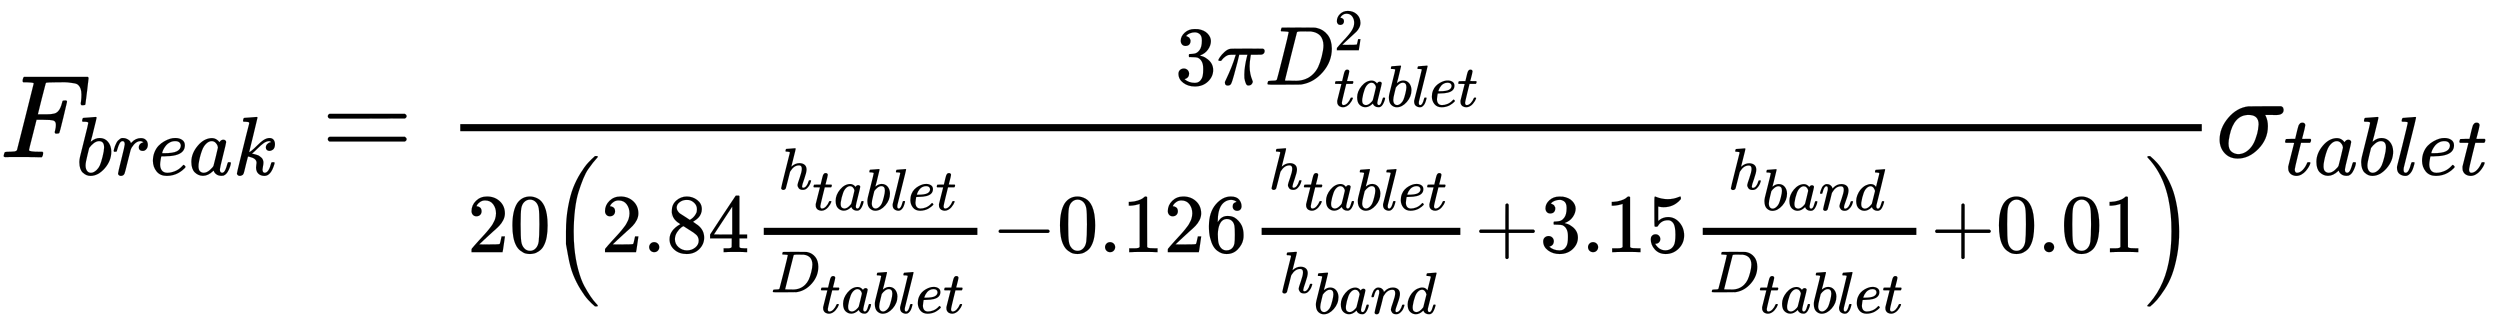 <svg xmlns="http://www.w3.org/2000/svg" role="img" aria-hidden="true" style="vertical-align: -3.36ex;font-size: 12pt;font-family: Euclid;color: Black;" viewBox="0 -1329.9 21145.4 2780.5" focusable="false" width="49.112ex" height="6.458ex" xmlns:xlink="http://www.w3.org/1999/xlink"><defs id="MathJax_SVG_glyphs"><path id="MJMATHI-46" stroke-width="1" d="M 48 1 Q 31 1 31 11 Q 31 13 34 25 Q 38 41 42 43 T 65 46 Q 92 46 125 49 Q 139 52 144 61 Q 146 66 215 342 T 285 622 Q 285 629 281 629 Q 273 632 228 634 H 197 Q 191 640 191 642 T 193 659 Q 197 676 203 680 H 742 Q 749 676 749 669 Q 749 664 736 557 T 722 447 Q 720 440 702 440 H 690 Q 683 445 683 453 Q 683 454 686 477 T 689 530 Q 689 560 682 579 T 663 610 T 626 626 T 575 633 T 503 634 H 480 Q 398 633 393 631 Q 388 629 386 623 Q 385 622 352 492 L 320 363 H 375 Q 378 363 398 363 T 426 364 T 448 367 T 472 374 T 489 386 Q 502 398 511 419 T 524 457 T 529 475 Q 532 480 548 480 H 560 Q 567 475 567 470 Q 567 467 536 339 T 502 207 Q 500 200 482 200 H 470 Q 463 206 463 212 Q 463 215 468 234 T 473 274 Q 473 303 453 310 T 364 317 H 309 L 277 190 Q 245 66 245 60 Q 245 46 334 46 H 359 Q 365 40 365 39 T 363 19 Q 359 6 353 0 H 336 Q 295 2 185 2 Q 120 2 86 2 T 48 1 Z" /><path id="MJMATHI-62" stroke-width="1" d="M 73 647 Q 73 657 77 670 T 89 683 Q 90 683 161 688 T 234 694 Q 246 694 246 685 T 212 542 Q 204 508 195 472 T 180 418 L 176 399 Q 176 396 182 402 Q 231 442 283 442 Q 345 442 383 396 T 422 280 Q 422 169 343 79 T 173 -11 Q 123 -11 82 27 T 40 150 V 159 Q 40 180 48 217 T 97 414 Q 147 611 147 623 T 109 637 Q 104 637 101 637 H 96 Q 86 637 83 637 T 76 640 T 73 647 Z M 336 325 V 331 Q 336 405 275 405 Q 258 405 240 397 T 207 376 T 181 352 T 163 330 L 157 322 L 136 236 Q 114 150 114 114 Q 114 66 138 42 Q 154 26 178 26 Q 211 26 245 58 Q 270 81 285 114 T 318 219 Q 336 291 336 325 Z" /><path id="MJMATHI-72" stroke-width="1" d="M 21 287 Q 22 290 23 295 T 28 317 T 38 348 T 53 381 T 73 411 T 99 433 T 132 442 Q 161 442 183 430 T 214 408 T 225 388 Q 227 382 228 382 T 236 389 Q 284 441 347 441 H 350 Q 398 441 422 400 Q 430 381 430 363 Q 430 333 417 315 T 391 292 T 366 288 Q 346 288 334 299 T 322 328 Q 322 376 378 392 Q 356 405 342 405 Q 286 405 239 331 Q 229 315 224 298 T 190 165 Q 156 25 151 16 Q 138 -11 108 -11 Q 95 -11 87 -5 T 76 7 T 74 17 Q 74 30 114 189 T 154 366 Q 154 405 128 405 Q 107 405 92 377 T 68 316 T 57 280 Q 55 278 41 278 H 27 Q 21 284 21 287 Z" /><path id="MJMATHI-65" stroke-width="1" d="M 39 168 Q 39 225 58 272 T 107 350 T 174 402 T 244 433 T 307 442 H 310 Q 355 442 388 420 T 421 355 Q 421 265 310 237 Q 261 224 176 223 Q 139 223 138 221 Q 138 219 132 186 T 125 128 Q 125 81 146 54 T 209 26 T 302 45 T 394 111 Q 403 121 406 121 Q 410 121 419 112 T 429 98 T 420 82 T 390 55 T 344 24 T 281 -1 T 205 -11 Q 126 -11 83 42 T 39 168 Z M 373 353 Q 367 405 305 405 Q 272 405 244 391 T 199 357 T 170 316 T 154 280 T 149 261 Q 149 260 169 260 Q 282 260 327 284 T 373 353 Z" /><path id="MJMATHI-61" stroke-width="1" d="M 33 157 Q 33 258 109 349 T 280 441 Q 331 441 370 392 Q 386 422 416 422 Q 429 422 439 414 T 449 394 Q 449 381 412 234 T 374 68 Q 374 43 381 35 T 402 26 Q 411 27 422 35 Q 443 55 463 131 Q 469 151 473 152 Q 475 153 483 153 H 487 Q 506 153 506 144 Q 506 138 501 117 T 481 63 T 449 13 Q 436 0 417 -8 Q 409 -10 393 -10 Q 359 -10 336 5 T 306 36 L 300 51 Q 299 52 296 50 Q 294 48 292 46 Q 233 -10 172 -10 Q 117 -10 75 30 T 33 157 Z M 351 328 Q 351 334 346 350 T 323 385 T 277 405 Q 242 405 210 374 T 160 293 Q 131 214 119 129 Q 119 126 119 118 T 118 106 Q 118 61 136 44 T 179 26 Q 217 26 254 59 T 298 110 Q 300 114 325 217 T 351 328 Z" /><path id="MJMATHI-6B" stroke-width="1" d="M 121 647 Q 121 657 125 670 T 137 683 Q 138 683 209 688 T 282 694 Q 294 694 294 686 Q 294 679 244 477 Q 194 279 194 272 Q 213 282 223 291 Q 247 309 292 354 T 362 415 Q 402 442 438 442 Q 468 442 485 423 T 503 369 Q 503 344 496 327 T 477 302 T 456 291 T 438 288 Q 418 288 406 299 T 394 328 Q 394 353 410 369 T 442 390 L 458 393 Q 446 405 434 405 H 430 Q 398 402 367 380 T 294 316 T 228 255 Q 230 254 243 252 T 267 246 T 293 238 T 320 224 T 342 206 T 359 180 T 365 147 Q 365 130 360 106 T 354 66 Q 354 26 381 26 Q 429 26 459 145 Q 461 153 479 153 H 483 Q 499 153 499 144 Q 499 139 496 130 Q 455 -11 378 -11 Q 333 -11 305 15 T 277 90 Q 277 108 280 121 T 283 145 Q 283 167 269 183 T 234 206 T 200 217 T 182 220 H 180 Q 168 178 159 139 T 145 81 T 136 44 T 129 20 T 122 7 T 111 -2 Q 98 -11 83 -11 Q 66 -11 57 -1 T 48 16 Q 48 26 85 176 T 158 471 L 195 616 Q 196 629 188 632 T 149 637 H 144 Q 134 637 131 637 T 124 640 T 121 647 Z" /><path id="MJMAIN-3D" stroke-width="1" d="M 56 347 Q 56 360 70 367 H 707 Q 722 359 722 347 Q 722 336 708 328 L 390 327 H 72 Q 56 332 56 347 Z M 56 153 Q 56 168 72 173 H 708 Q 722 163 722 153 Q 722 140 707 133 H 70 Q 56 140 56 153 Z" /><path id="MJMAIN-33" stroke-width="1" d="M 127 463 Q 100 463 85 480 T 69 524 Q 69 579 117 622 T 233 665 Q 268 665 277 664 Q 351 652 390 611 T 430 522 Q 430 470 396 421 T 302 350 L 299 348 Q 299 347 308 345 T 337 336 T 375 315 Q 457 262 457 175 Q 457 96 395 37 T 238 -22 Q 158 -22 100 21 T 42 130 Q 42 158 60 175 T 105 193 Q 133 193 151 175 T 169 130 Q 169 119 166 110 T 159 94 T 148 82 T 136 74 T 126 70 T 118 67 L 114 66 Q 165 21 238 21 Q 293 21 321 74 Q 338 107 338 175 V 195 Q 338 290 274 322 Q 259 328 213 329 L 171 330 L 168 332 Q 166 335 166 348 Q 166 366 174 366 Q 202 366 232 371 Q 266 376 294 413 T 322 525 V 533 Q 322 590 287 612 Q 265 626 240 626 Q 208 626 181 615 T 143 592 T 132 580 H 135 Q 138 579 143 578 T 153 573 T 165 566 T 175 555 T 183 540 T 186 520 Q 186 498 172 481 T 127 463 Z" /><path id="MJMATHI-3C0" stroke-width="1" d="M 132 -11 Q 98 -11 98 22 V 33 L 111 61 Q 186 219 220 334 L 228 358 H 196 Q 158 358 142 355 T 103 336 Q 92 329 81 318 T 62 297 T 53 285 Q 51 284 38 284 Q 19 284 19 294 Q 19 300 38 329 T 93 391 T 164 429 Q 171 431 389 431 Q 549 431 553 430 Q 573 423 573 402 Q 573 371 541 360 Q 535 358 472 358 H 408 L 405 341 Q 393 269 393 222 Q 393 170 402 129 T 421 65 T 431 37 Q 431 20 417 5 T 381 -10 Q 370 -10 363 -7 T 347 17 T 331 77 Q 330 86 330 121 Q 330 170 339 226 T 357 318 T 367 358 H 269 L 268 354 Q 268 351 249 275 T 206 114 T 175 17 Q 164 -11 132 -11 Z" /><path id="MJMATHI-44" stroke-width="1" d="M 287 628 Q 287 635 230 637 Q 207 637 200 638 T 193 647 Q 193 655 197 667 T 204 682 Q 206 683 403 683 Q 570 682 590 682 T 630 676 Q 702 659 752 597 T 803 431 Q 803 275 696 151 T 444 3 L 430 1 L 236 0 H 125 H 72 Q 48 0 41 2 T 33 11 Q 33 13 36 25 Q 40 41 44 43 T 67 46 Q 94 46 127 49 Q 141 52 146 61 Q 149 65 218 339 T 287 628 Z M 703 469 Q 703 507 692 537 T 666 584 T 629 613 T 590 629 T 555 636 Q 553 636 541 636 T 512 636 T 479 637 H 436 Q 392 637 386 627 Q 384 623 313 339 T 242 52 Q 242 48 253 48 T 330 47 Q 335 47 349 47 T 373 46 Q 499 46 581 128 Q 617 164 640 212 T 683 339 T 703 469 Z" /><path id="MJMAIN-32" stroke-width="1" d="M 109 429 Q 82 429 66 447 T 50 491 Q 50 562 103 614 T 235 666 Q 326 666 387 610 T 449 465 Q 449 422 429 383 T 381 315 T 301 241 Q 265 210 201 149 L 142 93 L 218 92 Q 375 92 385 97 Q 392 99 409 186 V 189 H 449 V 186 Q 448 183 436 95 T 421 3 V 0 H 50 V 19 V 31 Q 50 38 56 46 T 86 81 Q 115 113 136 137 Q 145 147 170 174 T 204 211 T 233 244 T 261 278 T 284 308 T 305 340 T 320 369 T 333 401 T 340 431 T 343 464 Q 343 527 309 573 T 212 619 Q 179 619 154 602 T 119 569 T 109 550 Q 109 549 114 549 Q 132 549 151 535 T 170 489 Q 170 464 154 447 T 109 429 Z" /><path id="MJMATHI-74" stroke-width="1" d="M 26 385 Q 19 392 19 395 Q 19 399 22 411 T 27 425 Q 29 430 36 430 T 87 431 H 140 L 159 511 Q 162 522 166 540 T 173 566 T 179 586 T 187 603 T 197 615 T 211 624 T 229 626 Q 247 625 254 615 T 261 596 Q 261 589 252 549 T 232 470 L 222 433 Q 222 431 272 431 H 323 Q 330 424 330 420 Q 330 398 317 385 H 210 L 174 240 Q 135 80 135 68 Q 135 26 162 26 Q 197 26 230 60 T 283 144 Q 285 150 288 151 T 303 153 H 307 Q 322 153 322 145 Q 322 142 319 133 Q 314 117 301 95 T 267 48 T 216 6 T 155 -11 Q 125 -11 98 4 T 59 56 Q 57 64 57 83 V 101 L 92 241 Q 127 382 128 383 Q 128 385 77 385 H 26 Z" /><path id="MJMATHI-6C" stroke-width="1" d="M 117 59 Q 117 26 142 26 Q 179 26 205 131 Q 211 151 215 152 Q 217 153 225 153 H 229 Q 238 153 241 153 T 246 151 T 248 144 Q 247 138 245 128 T 234 90 T 214 43 T 183 6 T 137 -11 Q 101 -11 70 11 T 38 85 Q 38 97 39 102 L 104 360 Q 167 615 167 623 Q 167 626 166 628 T 162 632 T 157 634 T 149 635 T 141 636 T 132 637 T 122 637 Q 112 637 109 637 T 101 638 T 95 641 T 94 647 Q 94 649 96 661 Q 101 680 107 682 T 179 688 Q 194 689 213 690 T 243 693 T 254 694 Q 266 694 266 686 Q 266 675 193 386 T 118 83 Q 118 81 118 75 T 117 65 V 59 Z" /><path id="MJMAIN-30" stroke-width="1" d="M 96 585 Q 152 666 249 666 Q 297 666 345 640 T 423 548 Q 460 465 460 320 Q 460 165 417 83 Q 397 41 362 16 T 301 -15 T 250 -22 Q 224 -22 198 -16 T 137 16 T 82 83 Q 39 165 39 320 Q 39 494 96 585 Z M 321 597 Q 291 629 250 629 Q 208 629 178 597 Q 153 571 145 525 T 137 333 Q 137 175 145 125 T 181 46 Q 209 16 250 16 Q 290 16 318 46 Q 347 76 354 130 T 362 333 Q 362 478 354 524 T 321 597 Z" /><path id="MJMAIN-28" stroke-width="1" d="M 94 250 Q 94 319 104 381 T 127 488 T 164 576 T 202 643 T 244 695 T 277 729 T 302 750 H 315 H 319 Q 333 750 333 741 Q 333 738 316 720 T 275 667 T 226 581 T 184 443 T 167 250 T 184 58 T 225 -81 T 274 -167 T 316 -220 T 333 -241 Q 333 -250 318 -250 H 315 H 302 L 274 -226 Q 180 -141 137 -14 T 94 250 Z" /><path id="MJMAIN-2E" stroke-width="1" d="M 78 60 Q 78 84 95 102 T 138 120 Q 162 120 180 104 T 199 61 Q 199 36 182 18 T 139 0 T 96 17 T 78 60 Z" /><path id="MJMAIN-38" stroke-width="1" d="M 70 417 T 70 494 T 124 618 T 248 666 Q 319 666 374 624 T 429 515 Q 429 485 418 459 T 392 417 T 361 389 T 335 371 T 324 363 L 338 354 Q 352 344 366 334 T 382 323 Q 457 264 457 174 Q 457 95 399 37 T 249 -22 Q 159 -22 101 29 T 43 155 Q 43 263 172 335 L 154 348 Q 133 361 127 368 Q 70 417 70 494 Z M 286 386 L 292 390 Q 298 394 301 396 T 311 403 T 323 413 T 334 425 T 345 438 T 355 454 T 364 471 T 369 491 T 371 513 Q 371 556 342 586 T 275 624 Q 268 625 242 625 Q 201 625 165 599 T 128 534 Q 128 511 141 492 T 167 463 T 217 431 Q 224 426 228 424 L 286 386 Z M 250 21 Q 308 21 350 55 T 392 137 Q 392 154 387 169 T 375 194 T 353 216 T 330 234 T 301 253 T 274 270 Q 260 279 244 289 T 218 306 L 210 311 Q 204 311 181 294 T 133 239 T 107 157 Q 107 98 150 60 T 250 21 Z" /><path id="MJMAIN-34" stroke-width="1" d="M 462 0 Q 444 3 333 3 Q 217 3 199 0 H 190 V 46 H 221 Q 241 46 248 46 T 265 48 T 279 53 T 286 61 Q 287 63 287 115 V 165 H 28 V 211 L 179 442 Q 332 674 334 675 Q 336 677 355 677 H 373 L 379 671 V 211 H 471 V 165 H 379 V 114 Q 379 73 379 66 T 385 54 Q 393 47 442 46 H 471 V 0 H 462 Z M 293 211 V 545 L 74 212 L 183 211 H 293 Z" /><path id="MJMATHI-68" stroke-width="1" d="M 137 683 Q 138 683 209 688 T 282 694 Q 294 694 294 685 Q 294 674 258 534 Q 220 386 220 383 Q 220 381 227 388 Q 288 442 357 442 Q 411 442 444 415 T 478 336 Q 478 285 440 178 T 402 50 Q 403 36 407 31 T 422 26 Q 450 26 474 56 T 513 138 Q 516 149 519 151 T 535 153 Q 555 153 555 145 Q 555 144 551 130 Q 535 71 500 33 Q 466 -10 419 -10 H 414 Q 367 -10 346 17 T 325 74 Q 325 90 361 192 T 398 345 Q 398 404 354 404 H 349 Q 266 404 205 306 L 198 293 L 164 158 Q 132 28 127 16 Q 114 -11 83 -11 Q 69 -11 59 -2 T 48 16 Q 48 30 121 320 L 195 616 Q 195 629 188 632 T 149 637 H 128 Q 122 643 122 645 T 124 664 Q 129 683 137 683 Z" /><path id="MJMAIN-2212" stroke-width="1" d="M 84 237 T 84 250 T 98 270 H 679 Q 694 262 694 250 T 679 230 H 98 Q 84 237 84 250 Z" /><path id="MJMAIN-31" stroke-width="1" d="M 213 578 L 200 573 Q 186 568 160 563 T 102 556 H 83 V 602 H 102 Q 149 604 189 617 T 245 641 T 273 663 Q 275 666 285 666 Q 294 666 302 660 V 361 L 303 61 Q 310 54 315 52 T 339 48 T 401 46 H 427 V 0 H 416 Q 395 3 257 3 Q 121 3 100 0 H 88 V 46 H 114 Q 136 46 152 46 T 177 47 T 193 50 T 201 52 T 207 57 T 213 61 V 578 Z" /><path id="MJMAIN-36" stroke-width="1" d="M 42 313 Q 42 476 123 571 T 303 666 Q 372 666 402 630 T 432 550 Q 432 525 418 510 T 379 495 Q 356 495 341 509 T 326 548 Q 326 592 373 601 Q 351 623 311 626 Q 240 626 194 566 Q 147 500 147 364 L 148 360 Q 153 366 156 373 Q 197 433 263 433 H 267 Q 313 433 348 414 Q 372 400 396 374 T 435 317 Q 456 268 456 210 V 192 Q 456 169 451 149 Q 440 90 387 34 T 253 -22 Q 225 -22 199 -14 T 143 16 T 92 75 T 56 172 T 42 313 Z M 257 397 Q 227 397 205 380 T 171 335 T 154 278 T 148 216 Q 148 133 160 97 T 198 39 Q 222 21 251 21 Q 302 21 329 59 Q 342 77 347 104 T 352 209 Q 352 289 347 316 T 329 361 Q 302 397 257 397 Z" /><path id="MJMATHI-6E" stroke-width="1" d="M 21 287 Q 22 293 24 303 T 36 341 T 56 388 T 89 425 T 135 442 Q 171 442 195 424 T 225 390 T 231 369 Q 231 367 232 367 L 243 378 Q 304 442 382 442 Q 436 442 469 415 T 503 336 T 465 179 T 427 52 Q 427 26 444 26 Q 450 26 453 27 Q 482 32 505 65 T 540 145 Q 542 153 560 153 Q 580 153 580 145 Q 580 144 576 130 Q 568 101 554 73 T 508 17 T 439 -10 Q 392 -10 371 17 T 350 73 Q 350 92 386 193 T 423 345 Q 423 404 379 404 H 374 Q 288 404 229 303 L 222 291 L 189 157 Q 156 26 151 16 Q 138 -11 108 -11 Q 95 -11 87 -5 T 76 7 T 74 17 Q 74 30 112 180 T 152 343 Q 153 348 153 366 Q 153 405 129 405 Q 91 405 66 305 Q 60 285 60 284 Q 58 278 41 278 H 27 Q 21 284 21 287 Z" /><path id="MJMATHI-64" stroke-width="1" d="M 366 683 Q 367 683 438 688 T 511 694 Q 523 694 523 686 Q 523 679 450 384 T 375 83 T 374 68 Q 374 26 402 26 Q 411 27 422 35 Q 443 55 463 131 Q 469 151 473 152 Q 475 153 483 153 H 487 H 491 Q 506 153 506 145 Q 506 140 503 129 Q 490 79 473 48 T 445 8 T 417 -8 Q 409 -10 393 -10 Q 359 -10 336 5 T 306 36 L 300 51 Q 299 52 296 50 Q 294 48 292 46 Q 233 -10 172 -10 Q 117 -10 75 30 T 33 157 Q 33 205 53 255 T 101 341 Q 148 398 195 420 T 280 442 Q 336 442 364 400 Q 369 394 369 396 Q 370 400 396 505 T 424 616 Q 424 629 417 632 T 378 637 H 357 Q 351 643 351 645 T 353 664 Q 358 683 366 683 Z M 352 326 Q 329 405 277 405 Q 242 405 210 374 T 160 293 Q 131 214 119 129 Q 119 126 119 118 T 118 106 Q 118 61 136 44 T 179 26 Q 233 26 290 98 L 298 109 L 352 326 Z" /><path id="MJMAIN-2B" stroke-width="1" d="M 56 237 T 56 250 T 70 270 H 369 V 420 L 370 570 Q 380 583 389 583 Q 402 583 409 568 V 270 H 707 Q 722 262 722 250 T 707 230 H 409 V -68 Q 401 -82 391 -82 H 389 H 387 Q 375 -82 369 -68 V 230 H 70 Q 56 237 56 250 Z" /><path id="MJMAIN-35" stroke-width="1" d="M 164 157 Q 164 133 148 117 T 109 101 H 102 Q 148 22 224 22 Q 294 22 326 82 Q 345 115 345 210 Q 345 313 318 349 Q 292 382 260 382 H 254 Q 176 382 136 314 Q 132 307 129 306 T 114 304 Q 97 304 95 310 Q 93 314 93 485 V 614 Q 93 664 98 664 Q 100 666 102 666 Q 103 666 123 658 T 178 642 T 253 634 Q 324 634 389 662 Q 397 666 402 666 Q 410 666 410 648 V 635 Q 328 538 205 538 Q 174 538 149 544 L 139 546 V 374 Q 158 388 169 396 T 205 412 T 256 420 Q 337 420 393 355 T 449 201 Q 449 109 385 44 T 229 -22 Q 148 -22 99 32 T 50 154 Q 50 178 61 192 T 84 210 T 107 214 Q 132 214 148 197 T 164 157 Z" /><path id="MJMAIN-29" stroke-width="1" d="M 60 749 L 64 750 Q 69 750 74 750 H 86 L 114 726 Q 208 641 251 514 T 294 250 Q 294 182 284 119 T 261 12 T 224 -76 T 186 -143 T 145 -194 T 113 -227 T 90 -246 Q 87 -249 86 -250 H 74 Q 66 -250 63 -250 T 58 -247 T 55 -238 Q 56 -237 66 -225 Q 221 -64 221 250 T 66 725 Q 56 737 55 738 Q 55 746 60 749 Z" /><path id="MJSZ2-28" stroke-width="1" d="M 180 96 T 180 250 T 205 541 T 266 770 T 353 944 T 444 1069 T 527 1150 H 555 Q 561 1144 561 1141 Q 561 1137 545 1120 T 504 1072 T 447 995 T 386 878 T 330 721 T 288 513 T 272 251 Q 272 133 280 56 Q 293 -87 326 -209 T 399 -405 T 475 -531 T 536 -609 T 561 -640 Q 561 -643 555 -649 H 527 Q 483 -612 443 -568 T 353 -443 T 266 -270 T 205 -41 Z" /><path id="MJSZ2-29" stroke-width="1" d="M 35 1138 Q 35 1150 51 1150 H 56 H 69 Q 113 1113 153 1069 T 243 944 T 330 771 T 391 541 T 416 250 T 391 -40 T 330 -270 T 243 -443 T 152 -568 T 69 -649 H 56 Q 43 -649 39 -647 T 35 -637 Q 65 -607 110 -548 Q 283 -316 316 56 Q 324 133 324 251 Q 324 368 316 445 Q 278 877 48 1123 Q 36 1137 35 1138 Z" /><path id="MJMATHI-3C3" stroke-width="1" d="M 184 -11 Q 116 -11 74 34 T 31 147 Q 31 247 104 333 T 274 430 Q 275 431 414 431 H 552 Q 553 430 555 429 T 559 427 T 562 425 T 565 422 T 567 420 T 569 416 T 570 412 T 571 407 T 572 401 Q 572 357 507 357 Q 500 357 490 357 T 476 358 H 416 L 421 348 Q 439 310 439 263 Q 439 153 359 71 T 184 -11 Z M 361 278 Q 361 358 276 358 Q 152 358 115 184 Q 114 180 114 178 Q 106 141 106 117 Q 106 67 131 47 T 188 26 Q 242 26 287 73 Q 316 103 334 153 T 356 233 T 361 278 Z" /></defs><g fill="currentColor" stroke="currentColor" stroke-width="0" transform="matrix(1 0 0 -1 0 0)"><use x="0" y="0" xmlns:NS2="http://www.w3.org/1999/xlink" NS2:href="#MJMATHI-46" /><g transform="translate(643 -150)"><use transform="scale(0.707)" x="0" y="0" xmlns:NS3="http://www.w3.org/1999/xlink" NS3:href="#MJMATHI-62" /><use transform="scale(0.707)" x="429" y="0" xmlns:NS4="http://www.w3.org/1999/xlink" NS4:href="#MJMATHI-72" /><use transform="scale(0.707)" x="881" y="0" xmlns:NS5="http://www.w3.org/1999/xlink" NS5:href="#MJMATHI-65" /><use transform="scale(0.707)" x="1347" y="0" xmlns:NS6="http://www.w3.org/1999/xlink" NS6:href="#MJMATHI-61" /><use transform="scale(0.707)" x="1877" y="0" xmlns:NS7="http://www.w3.org/1999/xlink" NS7:href="#MJMATHI-6B" /></g><use x="2717" y="0" xmlns:NS8="http://www.w3.org/1999/xlink" NS8:href="#MJMAIN-3D" /><g transform="translate(3773)"><g transform="translate(120)"><rect stroke="none" x="0" y="220" width="14730" height="60" /><g transform="translate(6045 614)"><use transform="scale(0.707)" x="0" y="0" xmlns:NS9="http://www.w3.org/1999/xlink" NS9:href="#MJMAIN-33" /><use transform="scale(0.707)" x="500" y="0" xmlns:NS10="http://www.w3.org/1999/xlink" NS10:href="#MJMATHI-3C0" /><g transform="translate(759)"><use transform="scale(0.707)" x="0" y="0" xmlns:NS11="http://www.w3.org/1999/xlink" NS11:href="#MJMATHI-44" /><use transform="scale(0.5)" x="1171" y="581" xmlns:NS12="http://www.w3.org/1999/xlink" NS12:href="#MJMAIN-32" /><g transform="translate(585 -186)"><use transform="scale(0.5)" x="0" y="0" xmlns:NS13="http://www.w3.org/1999/xlink" NS13:href="#MJMATHI-74" /><use transform="scale(0.5)" x="361" y="0" xmlns:NS14="http://www.w3.org/1999/xlink" NS14:href="#MJMATHI-61" /><use transform="scale(0.5)" x="891" y="0" xmlns:NS15="http://www.w3.org/1999/xlink" NS15:href="#MJMATHI-62" /><use transform="scale(0.5)" x="1320" y="0" xmlns:NS16="http://www.w3.org/1999/xlink" NS16:href="#MJMATHI-6C" /><use transform="scale(0.5)" x="1619" y="0" xmlns:NS17="http://www.w3.org/1999/xlink" NS17:href="#MJMATHI-65" /><use transform="scale(0.5)" x="2085" y="0" xmlns:NS18="http://www.w3.org/1999/xlink" NS18:href="#MJMATHI-74" /></g></g></g><g transform="translate(60 -803)"><use transform="scale(0.707)" xmlns:NS19="http://www.w3.org/1999/xlink" NS19:href="#MJMAIN-32" /><use transform="scale(0.707)" x="500" y="0" xmlns:NS20="http://www.w3.org/1999/xlink" NS20:href="#MJMAIN-30" /><g transform="translate(707)"><use transform="scale(0.707)" xmlns:NS21="http://www.w3.org/1999/xlink" NS21:href="#MJSZ2-28" /><g transform="translate(422)"><use transform="scale(0.707)" xmlns:NS22="http://www.w3.org/1999/xlink" NS22:href="#MJMAIN-32" /><use transform="scale(0.707)" x="500" y="0" xmlns:NS23="http://www.w3.org/1999/xlink" NS23:href="#MJMAIN-2E" /><use transform="scale(0.707)" x="779" y="0" xmlns:NS24="http://www.w3.org/1999/xlink" NS24:href="#MJMAIN-38" /><use transform="scale(0.707)" x="1279" y="0" xmlns:NS25="http://www.w3.org/1999/xlink" NS25:href="#MJMAIN-34" /><g transform="translate(1258)"><g transform="translate(120)"><rect stroke="none" x="0" y="146" width="1807" height="60" /><g transform="translate(123 532)"><use transform="scale(0.5)" x="0" y="0" xmlns:NS26="http://www.w3.org/1999/xlink" NS26:href="#MJMATHI-68" /><g transform="translate(288 -176)"><use transform="scale(0.5)" x="0" y="0" xmlns:NS27="http://www.w3.org/1999/xlink" NS27:href="#MJMATHI-74" /><use transform="scale(0.5)" x="361" y="0" xmlns:NS28="http://www.w3.org/1999/xlink" NS28:href="#MJMATHI-61" /><use transform="scale(0.5)" x="891" y="0" xmlns:NS29="http://www.w3.org/1999/xlink" NS29:href="#MJMATHI-62" /><use transform="scale(0.5)" x="1320" y="0" xmlns:NS30="http://www.w3.org/1999/xlink" NS30:href="#MJMATHI-6C" /><use transform="scale(0.5)" x="1619" y="0" xmlns:NS31="http://www.w3.org/1999/xlink" NS31:href="#MJMATHI-65" /><use transform="scale(0.5)" x="2085" y="0" xmlns:NS32="http://www.w3.org/1999/xlink" NS32:href="#MJMATHI-74" /></g></g><g transform="translate(60 -339)"><use transform="scale(0.5)" x="0" y="0" xmlns:NS33="http://www.w3.org/1999/xlink" NS33:href="#MJMATHI-44" /><g transform="translate(414 -176)"><use transform="scale(0.5)" x="0" y="0" xmlns:NS34="http://www.w3.org/1999/xlink" NS34:href="#MJMATHI-74" /><use transform="scale(0.5)" x="361" y="0" xmlns:NS35="http://www.w3.org/1999/xlink" NS35:href="#MJMATHI-61" /><use transform="scale(0.5)" x="891" y="0" xmlns:NS36="http://www.w3.org/1999/xlink" NS36:href="#MJMATHI-62" /><use transform="scale(0.5)" x="1320" y="0" xmlns:NS37="http://www.w3.org/1999/xlink" NS37:href="#MJMATHI-6C" /><use transform="scale(0.5)" x="1619" y="0" xmlns:NS38="http://www.w3.org/1999/xlink" NS38:href="#MJMATHI-65" /><use transform="scale(0.5)" x="2085" y="0" xmlns:NS39="http://www.w3.org/1999/xlink" NS39:href="#MJMATHI-74" /></g></g></g></g><use transform="scale(0.707)" x="4675" y="0" xmlns:NS40="http://www.w3.org/1999/xlink" NS40:href="#MJMAIN-2212" /><g transform="translate(3856)"><use transform="scale(0.707)" xmlns:NS41="http://www.w3.org/1999/xlink" NS41:href="#MJMAIN-30" /><use transform="scale(0.707)" x="500" y="0" xmlns:NS42="http://www.w3.org/1999/xlink" NS42:href="#MJMAIN-2E" /><use transform="scale(0.707)" x="779" y="0" xmlns:NS43="http://www.w3.org/1999/xlink" NS43:href="#MJMAIN-31" /><use transform="scale(0.707)" x="1279" y="0" xmlns:NS44="http://www.w3.org/1999/xlink" NS44:href="#MJMAIN-32" /><use transform="scale(0.707)" x="1779" y="0" xmlns:NS45="http://www.w3.org/1999/xlink" NS45:href="#MJMAIN-36" /></g><g transform="translate(5469)"><g transform="translate(120)"><rect stroke="none" x="0" y="146" width="1681" height="60" /><g transform="translate(60 532)"><use transform="scale(0.5)" x="0" y="0" xmlns:NS46="http://www.w3.org/1999/xlink" NS46:href="#MJMATHI-68" /><g transform="translate(288 -176)"><use transform="scale(0.5)" x="0" y="0" xmlns:NS47="http://www.w3.org/1999/xlink" NS47:href="#MJMATHI-74" /><use transform="scale(0.5)" x="361" y="0" xmlns:NS48="http://www.w3.org/1999/xlink" NS48:href="#MJMATHI-61" /><use transform="scale(0.5)" x="891" y="0" xmlns:NS49="http://www.w3.org/1999/xlink" NS49:href="#MJMATHI-62" /><use transform="scale(0.5)" x="1320" y="0" xmlns:NS50="http://www.w3.org/1999/xlink" NS50:href="#MJMATHI-6C" /><use transform="scale(0.5)" x="1619" y="0" xmlns:NS51="http://www.w3.org/1999/xlink" NS51:href="#MJMATHI-65" /><use transform="scale(0.5)" x="2085" y="0" xmlns:NS52="http://www.w3.org/1999/xlink" NS52:href="#MJMATHI-74" /></g></g><g transform="translate(151 -344)"><use transform="scale(0.5)" x="0" y="0" xmlns:NS53="http://www.w3.org/1999/xlink" NS53:href="#MJMATHI-68" /><g transform="translate(288 -176)"><use transform="scale(0.5)" x="0" y="0" xmlns:NS54="http://www.w3.org/1999/xlink" NS54:href="#MJMATHI-62" /><use transform="scale(0.5)" x="429" y="0" xmlns:NS55="http://www.w3.org/1999/xlink" NS55:href="#MJMATHI-61" /><use transform="scale(0.5)" x="959" y="0" xmlns:NS56="http://www.w3.org/1999/xlink" NS56:href="#MJMATHI-6E" /><use transform="scale(0.5)" x="1559" y="0" xmlns:NS57="http://www.w3.org/1999/xlink" NS57:href="#MJMATHI-64" /></g></g></g></g><use transform="scale(0.707)" x="10452" y="0" xmlns:NS58="http://www.w3.org/1999/xlink" NS58:href="#MJMAIN-2B" /><g transform="translate(7941)"><use transform="scale(0.707)" xmlns:NS59="http://www.w3.org/1999/xlink" NS59:href="#MJMAIN-33" /><use transform="scale(0.707)" x="500" y="0" xmlns:NS60="http://www.w3.org/1999/xlink" NS60:href="#MJMAIN-2E" /><use transform="scale(0.707)" x="779" y="0" xmlns:NS61="http://www.w3.org/1999/xlink" NS61:href="#MJMAIN-31" /><use transform="scale(0.707)" x="1279" y="0" xmlns:NS62="http://www.w3.org/1999/xlink" NS62:href="#MJMAIN-35" /></g><g transform="translate(9200)"><g transform="translate(120)"><rect stroke="none" x="0" y="146" width="1807" height="60" /><g transform="translate(214 531)"><use transform="scale(0.5)" x="0" y="0" xmlns:NS63="http://www.w3.org/1999/xlink" NS63:href="#MJMATHI-68" /><g transform="translate(288 -176)"><use transform="scale(0.5)" x="0" y="0" xmlns:NS64="http://www.w3.org/1999/xlink" NS64:href="#MJMATHI-62" /><use transform="scale(0.5)" x="429" y="0" xmlns:NS65="http://www.w3.org/1999/xlink" NS65:href="#MJMATHI-61" /><use transform="scale(0.5)" x="959" y="0" xmlns:NS66="http://www.w3.org/1999/xlink" NS66:href="#MJMATHI-6E" /><use transform="scale(0.5)" x="1559" y="0" xmlns:NS67="http://www.w3.org/1999/xlink" NS67:href="#MJMATHI-64" /></g></g><g transform="translate(60 -339)"><use transform="scale(0.5)" x="0" y="0" xmlns:NS68="http://www.w3.org/1999/xlink" NS68:href="#MJMATHI-44" /><g transform="translate(414 -176)"><use transform="scale(0.5)" x="0" y="0" xmlns:NS69="http://www.w3.org/1999/xlink" NS69:href="#MJMATHI-74" /><use transform="scale(0.5)" x="361" y="0" xmlns:NS70="http://www.w3.org/1999/xlink" NS70:href="#MJMATHI-61" /><use transform="scale(0.5)" x="891" y="0" xmlns:NS71="http://www.w3.org/1999/xlink" NS71:href="#MJMATHI-62" /><use transform="scale(0.5)" x="1320" y="0" xmlns:NS72="http://www.w3.org/1999/xlink" NS72:href="#MJMATHI-6C" /><use transform="scale(0.5)" x="1619" y="0" xmlns:NS73="http://www.w3.org/1999/xlink" NS73:href="#MJMATHI-65" /><use transform="scale(0.5)" x="2085" y="0" xmlns:NS74="http://www.w3.org/1999/xlink" NS74:href="#MJMATHI-74" /></g></g></g></g><use transform="scale(0.707)" x="15907" y="0" xmlns:NS75="http://www.w3.org/1999/xlink" NS75:href="#MJMAIN-2B" /><g transform="translate(11798)"><use transform="scale(0.707)" xmlns:NS76="http://www.w3.org/1999/xlink" NS76:href="#MJMAIN-30" /><use transform="scale(0.707)" x="500" y="0" xmlns:NS77="http://www.w3.org/1999/xlink" NS77:href="#MJMAIN-2E" /><use transform="scale(0.707)" x="779" y="0" xmlns:NS78="http://www.w3.org/1999/xlink" NS78:href="#MJMAIN-30" /><use transform="scale(0.707)" x="1279" y="0" xmlns:NS79="http://www.w3.org/1999/xlink" NS79:href="#MJMAIN-31" /></g></g><use transform="scale(0.707)" x="19063" y="-1" xmlns:NS80="http://www.w3.org/1999/xlink" NS80:href="#MJSZ2-29" /></g></g></g></g><g transform="translate(18743)"><use x="0" y="0" xmlns:NS81="http://www.w3.org/1999/xlink" NS81:href="#MJMATHI-3C3" /><g transform="translate(571 -150)"><use transform="scale(0.707)" x="0" y="0" xmlns:NS82="http://www.w3.org/1999/xlink" NS82:href="#MJMATHI-74" /><use transform="scale(0.707)" x="361" y="0" xmlns:NS83="http://www.w3.org/1999/xlink" NS83:href="#MJMATHI-61" /><use transform="scale(0.707)" x="890" y="0" xmlns:NS84="http://www.w3.org/1999/xlink" NS84:href="#MJMATHI-62" /><use transform="scale(0.707)" x="1320" y="0" xmlns:NS85="http://www.w3.org/1999/xlink" NS85:href="#MJMATHI-6C" /><use transform="scale(0.707)" x="1619" y="0" xmlns:NS86="http://www.w3.org/1999/xlink" NS86:href="#MJMATHI-65" /><use transform="scale(0.707)" x="2085" y="0" xmlns:NS87="http://www.w3.org/1999/xlink" NS87:href="#MJMATHI-74" /></g></g></g></svg>